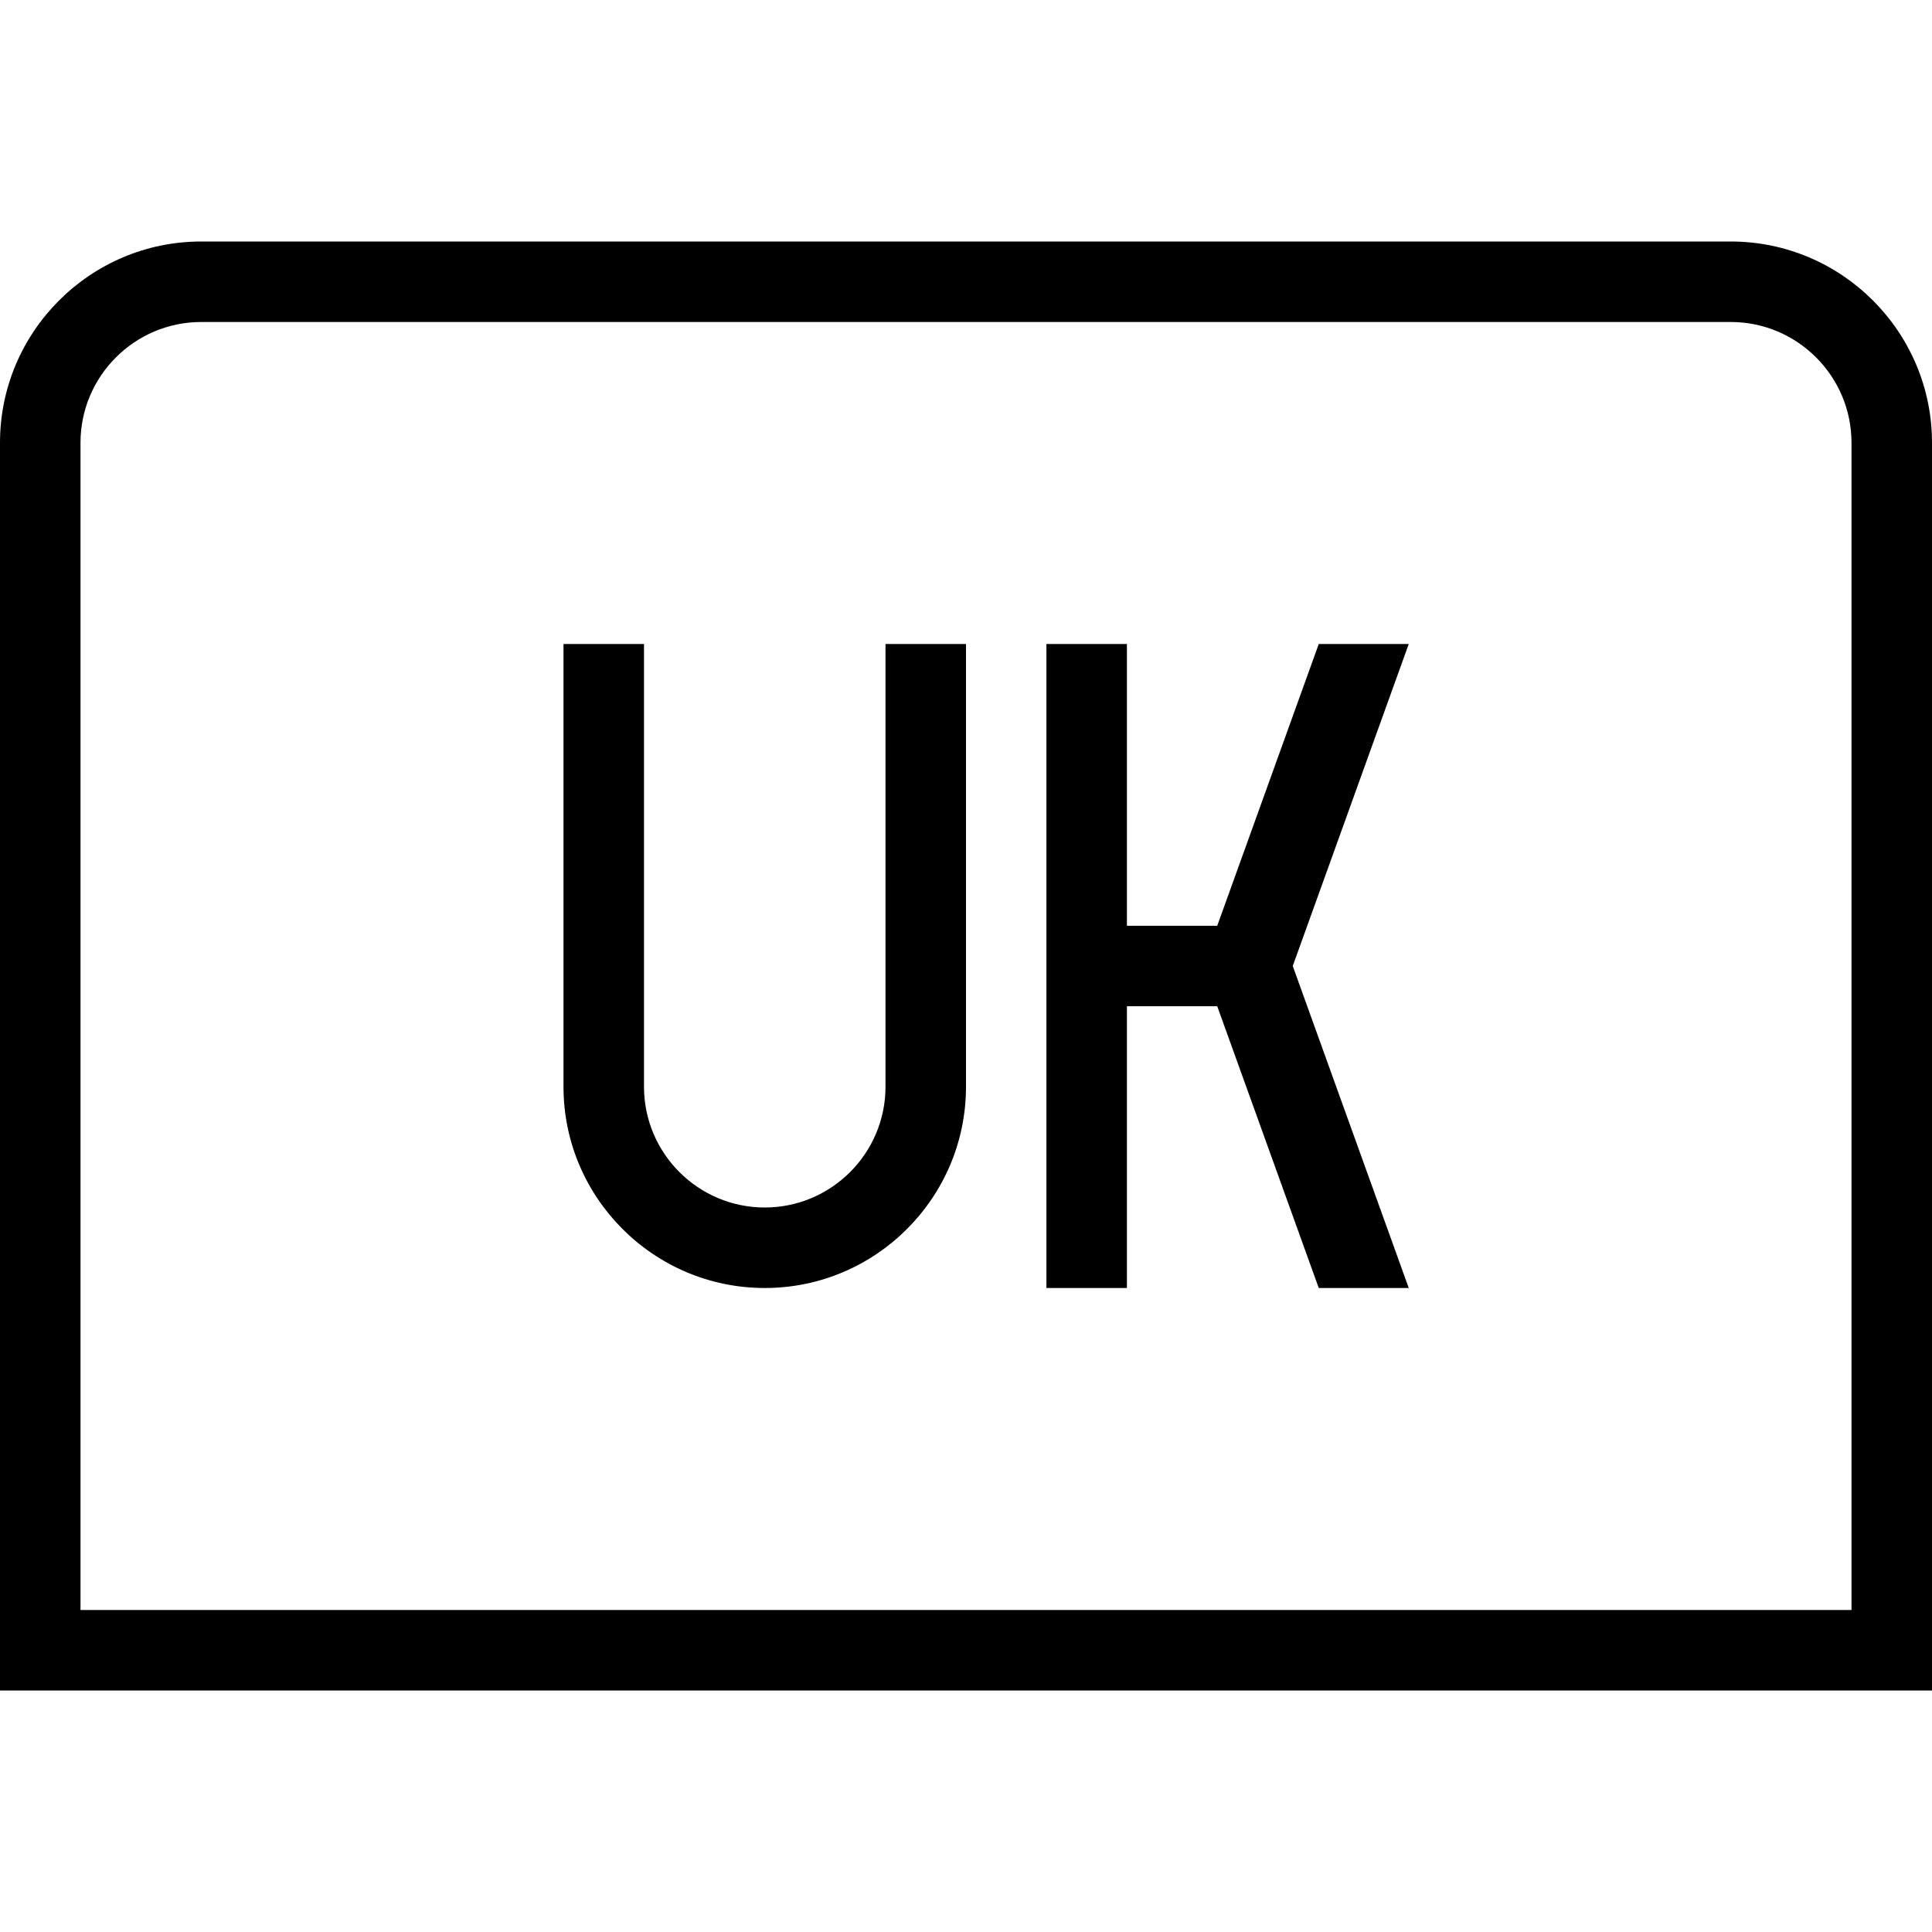 <svg id="Layer_1" viewBox="0 0 24 24" xmlns="http://www.w3.org/2000/svg" data-name="Layer 1"><path d="m21.5 3h-19c-1.379 0-2.5 1.122-2.5 2.5v15.5h24v-15.5c0-1.378-1.121-2.5-2.5-2.5zm1.5 17h-22v-14.5c0-.827.673-1.5 1.5-1.5h19c.827 0 1.5.673 1.5 1.5zm-12-12h1v5.5c0 1.378-1.121 2.5-2.5 2.5s-2.5-1.122-2.5-2.5v-5.5h1v5.5c0 .827.673 1.5 1.5 1.5s1.5-.673 1.5-1.5zm6.5 0-1.441 4 1.441 4h-1.118l-1.261-3.5h-1.122v3.5h-1v-8h1v3.5h1.122l1.261-3.5z"/></svg>
